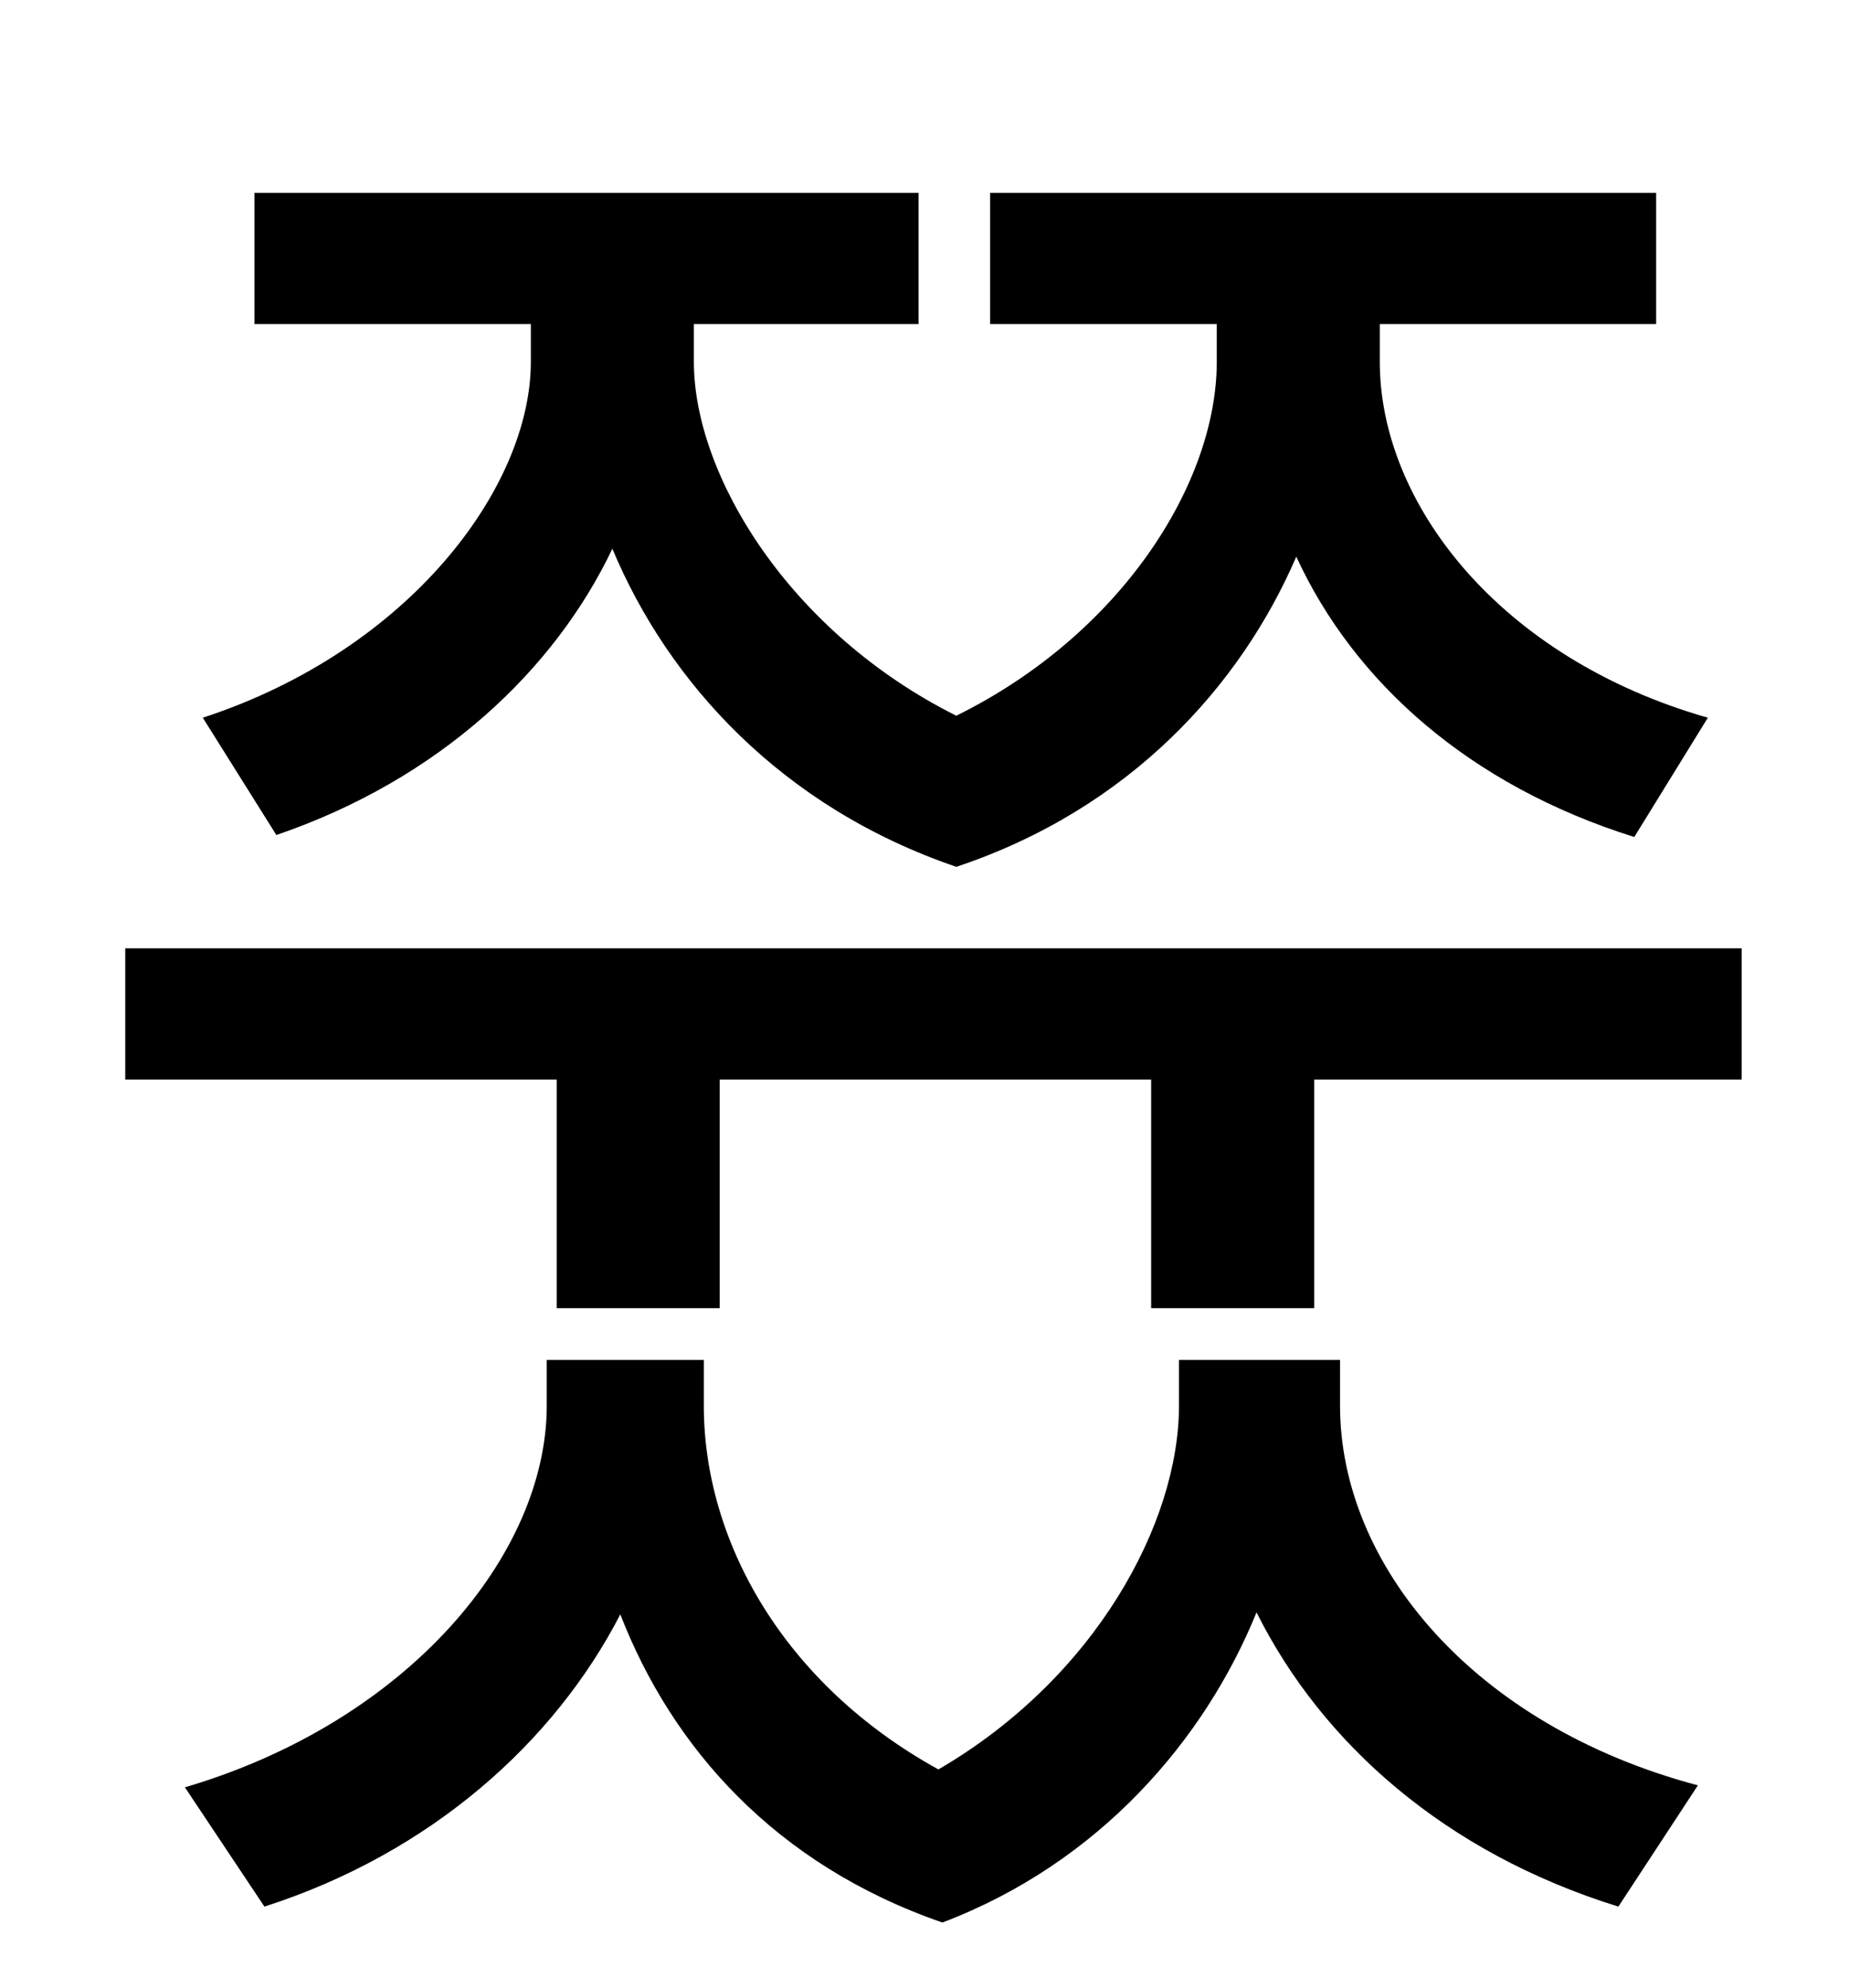 <?xml version="1.0" standalone="no"?>
<!DOCTYPE svg PUBLIC "-//W3C//DTD SVG 1.1//EN" "http://www.w3.org/Graphics/SVG/1.1/DTD/svg11.dtd" >
<svg xmlns="http://www.w3.org/2000/svg" xmlns:xlink="http://www.w3.org/1999/xlink" version="1.1" viewBox="-10 0 930 1000">
   <path fill="currentColor"
d="M129 420l-37 -59c104 -34 165 -116 165 -179v-19h-139v-66h334v66h-113v19c0 57 48 136 132 178c83 -41 131 -117 131 -178v-19h-114v-66h335v66h-139v19c0 71 60 149 165 179l-37 60c-83 -26 -141 -78 -170 -141c-28 65 -84 127 -171 156c-88 -30 -145 -93 -173 -160
c-29 61 -87 116 -169 144zM664 684v23c0 80 67 161 180 191l-40 61c-87 -27 -149 -82 -182 -148c-26 64 -79 126 -158 156c-84 -29 -136 -88 -162 -155c-33 64 -95 120 -179 147l-40 -60c112 -33 182 -117 182 -192v-23h79v23c0 68 40 140 118 183c79 -46 121 -124 121 -183
v-23h81zM53 477h813v66h-215v115h-82v-115h-217v115h-82v-115h-217v-66z" />
</svg>
